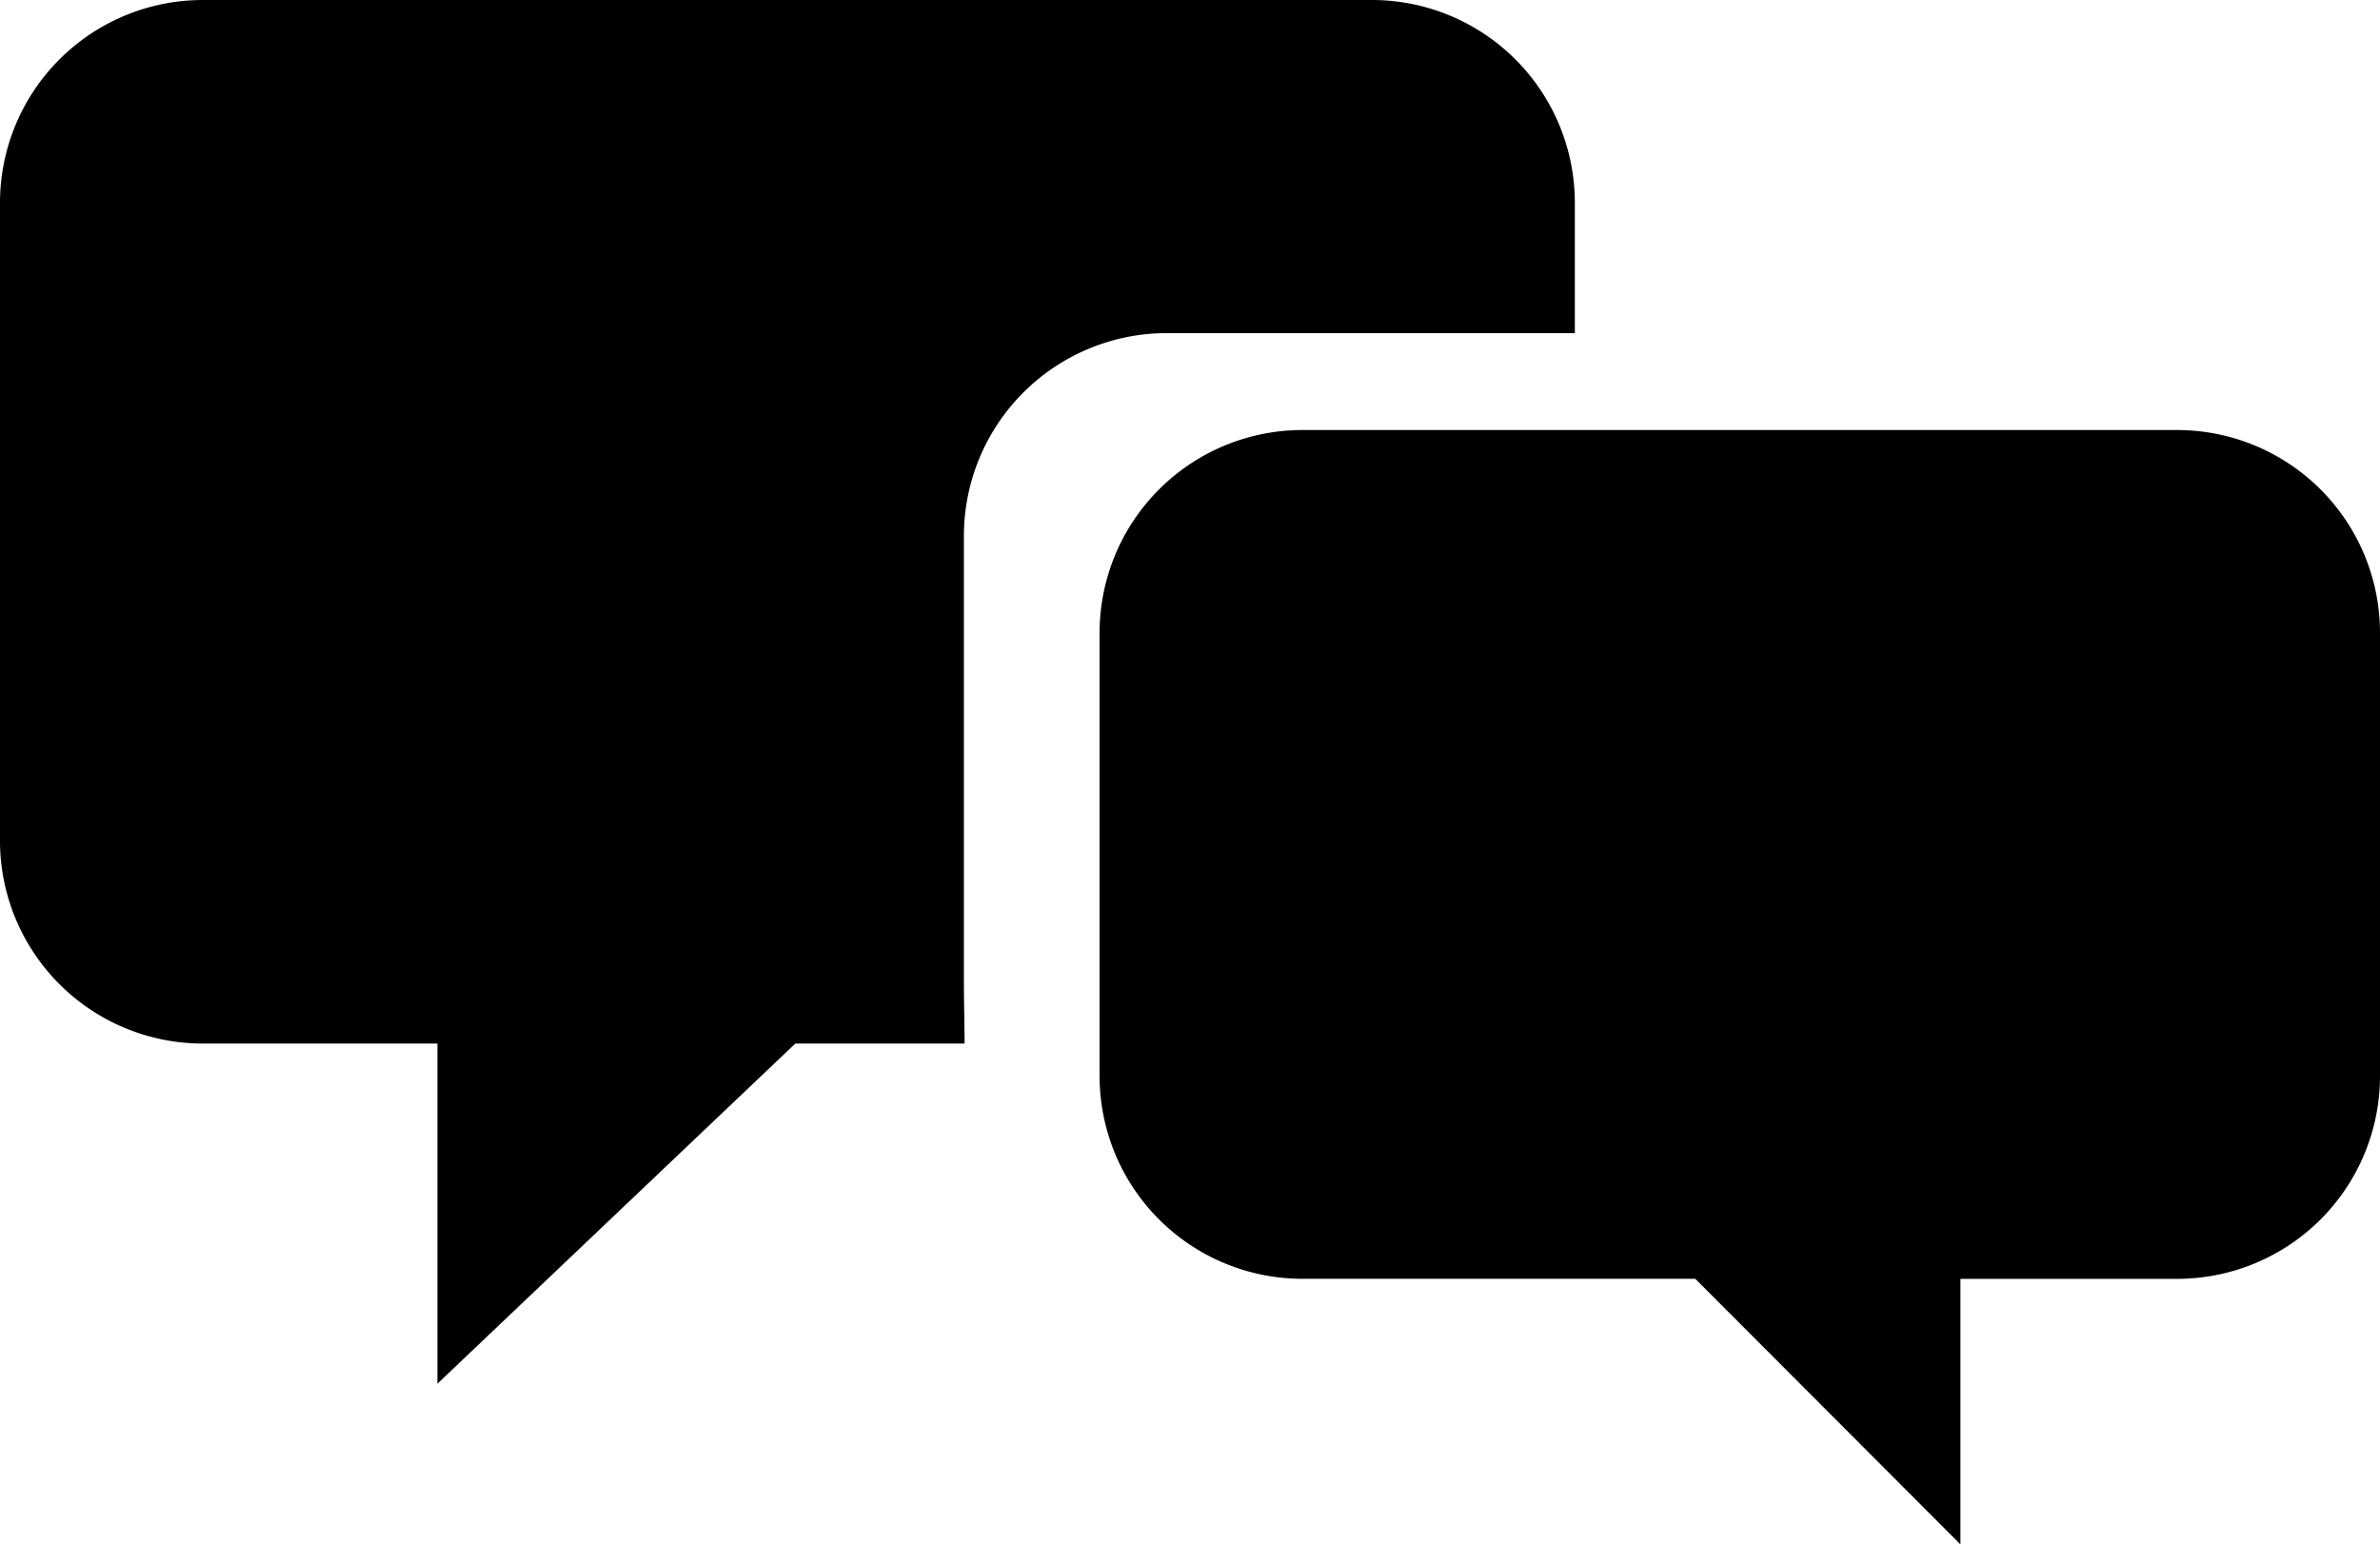 <svg id="Layer_1" data-name="Layer 1" xmlns="http://www.w3.org/2000/svg" viewBox="0 0 512 332.27"><title>Community_Canvas_Icon</title><path d="M364.7,347.61H280.07a43.65,43.65,0,0,1-43.52-43.52V208.56A43.65,43.65,0,0,1,280.07,165H468.48A43.65,43.65,0,0,1,512,208.56V304.1a43.65,43.65,0,0,1-43.52,43.52H421.74v57.13ZM171.09,297h36.42c0-3.23-.15-9-0.15-13.79V187.67a43.65,43.65,0,0,1,43.52-43.52h87.91V116a43.65,43.65,0,0,0-43.52-43.52H43.52A43.65,43.65,0,0,0,0,116V253.48A43.65,43.65,0,0,0,43.52,297H94.1v73.18Z" transform="translate(0 -72.48)"/></svg>